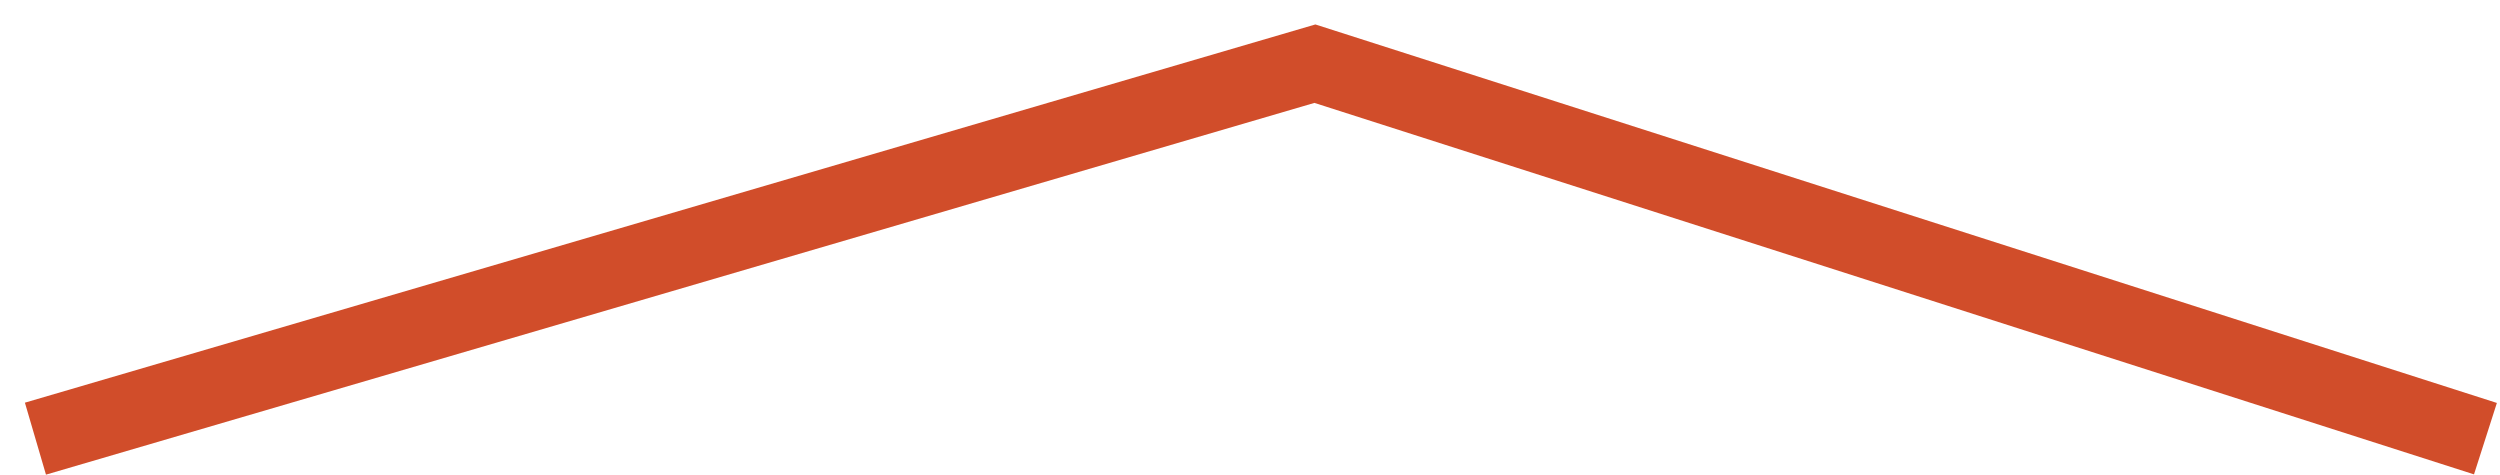 <svg width="100" height="19" viewBox="0 0 100 19" fill="none" xmlns="http://www.w3.org/2000/svg">
<path fill-rule="evenodd" clip-rule="evenodd" d="M52.576 4.116L1.839 18.986L0.996 16.107L52.615 0.978L99.875 16.118L98.96 18.975L52.576 4.116Z" fill="#D14D2A"/>
</svg>
